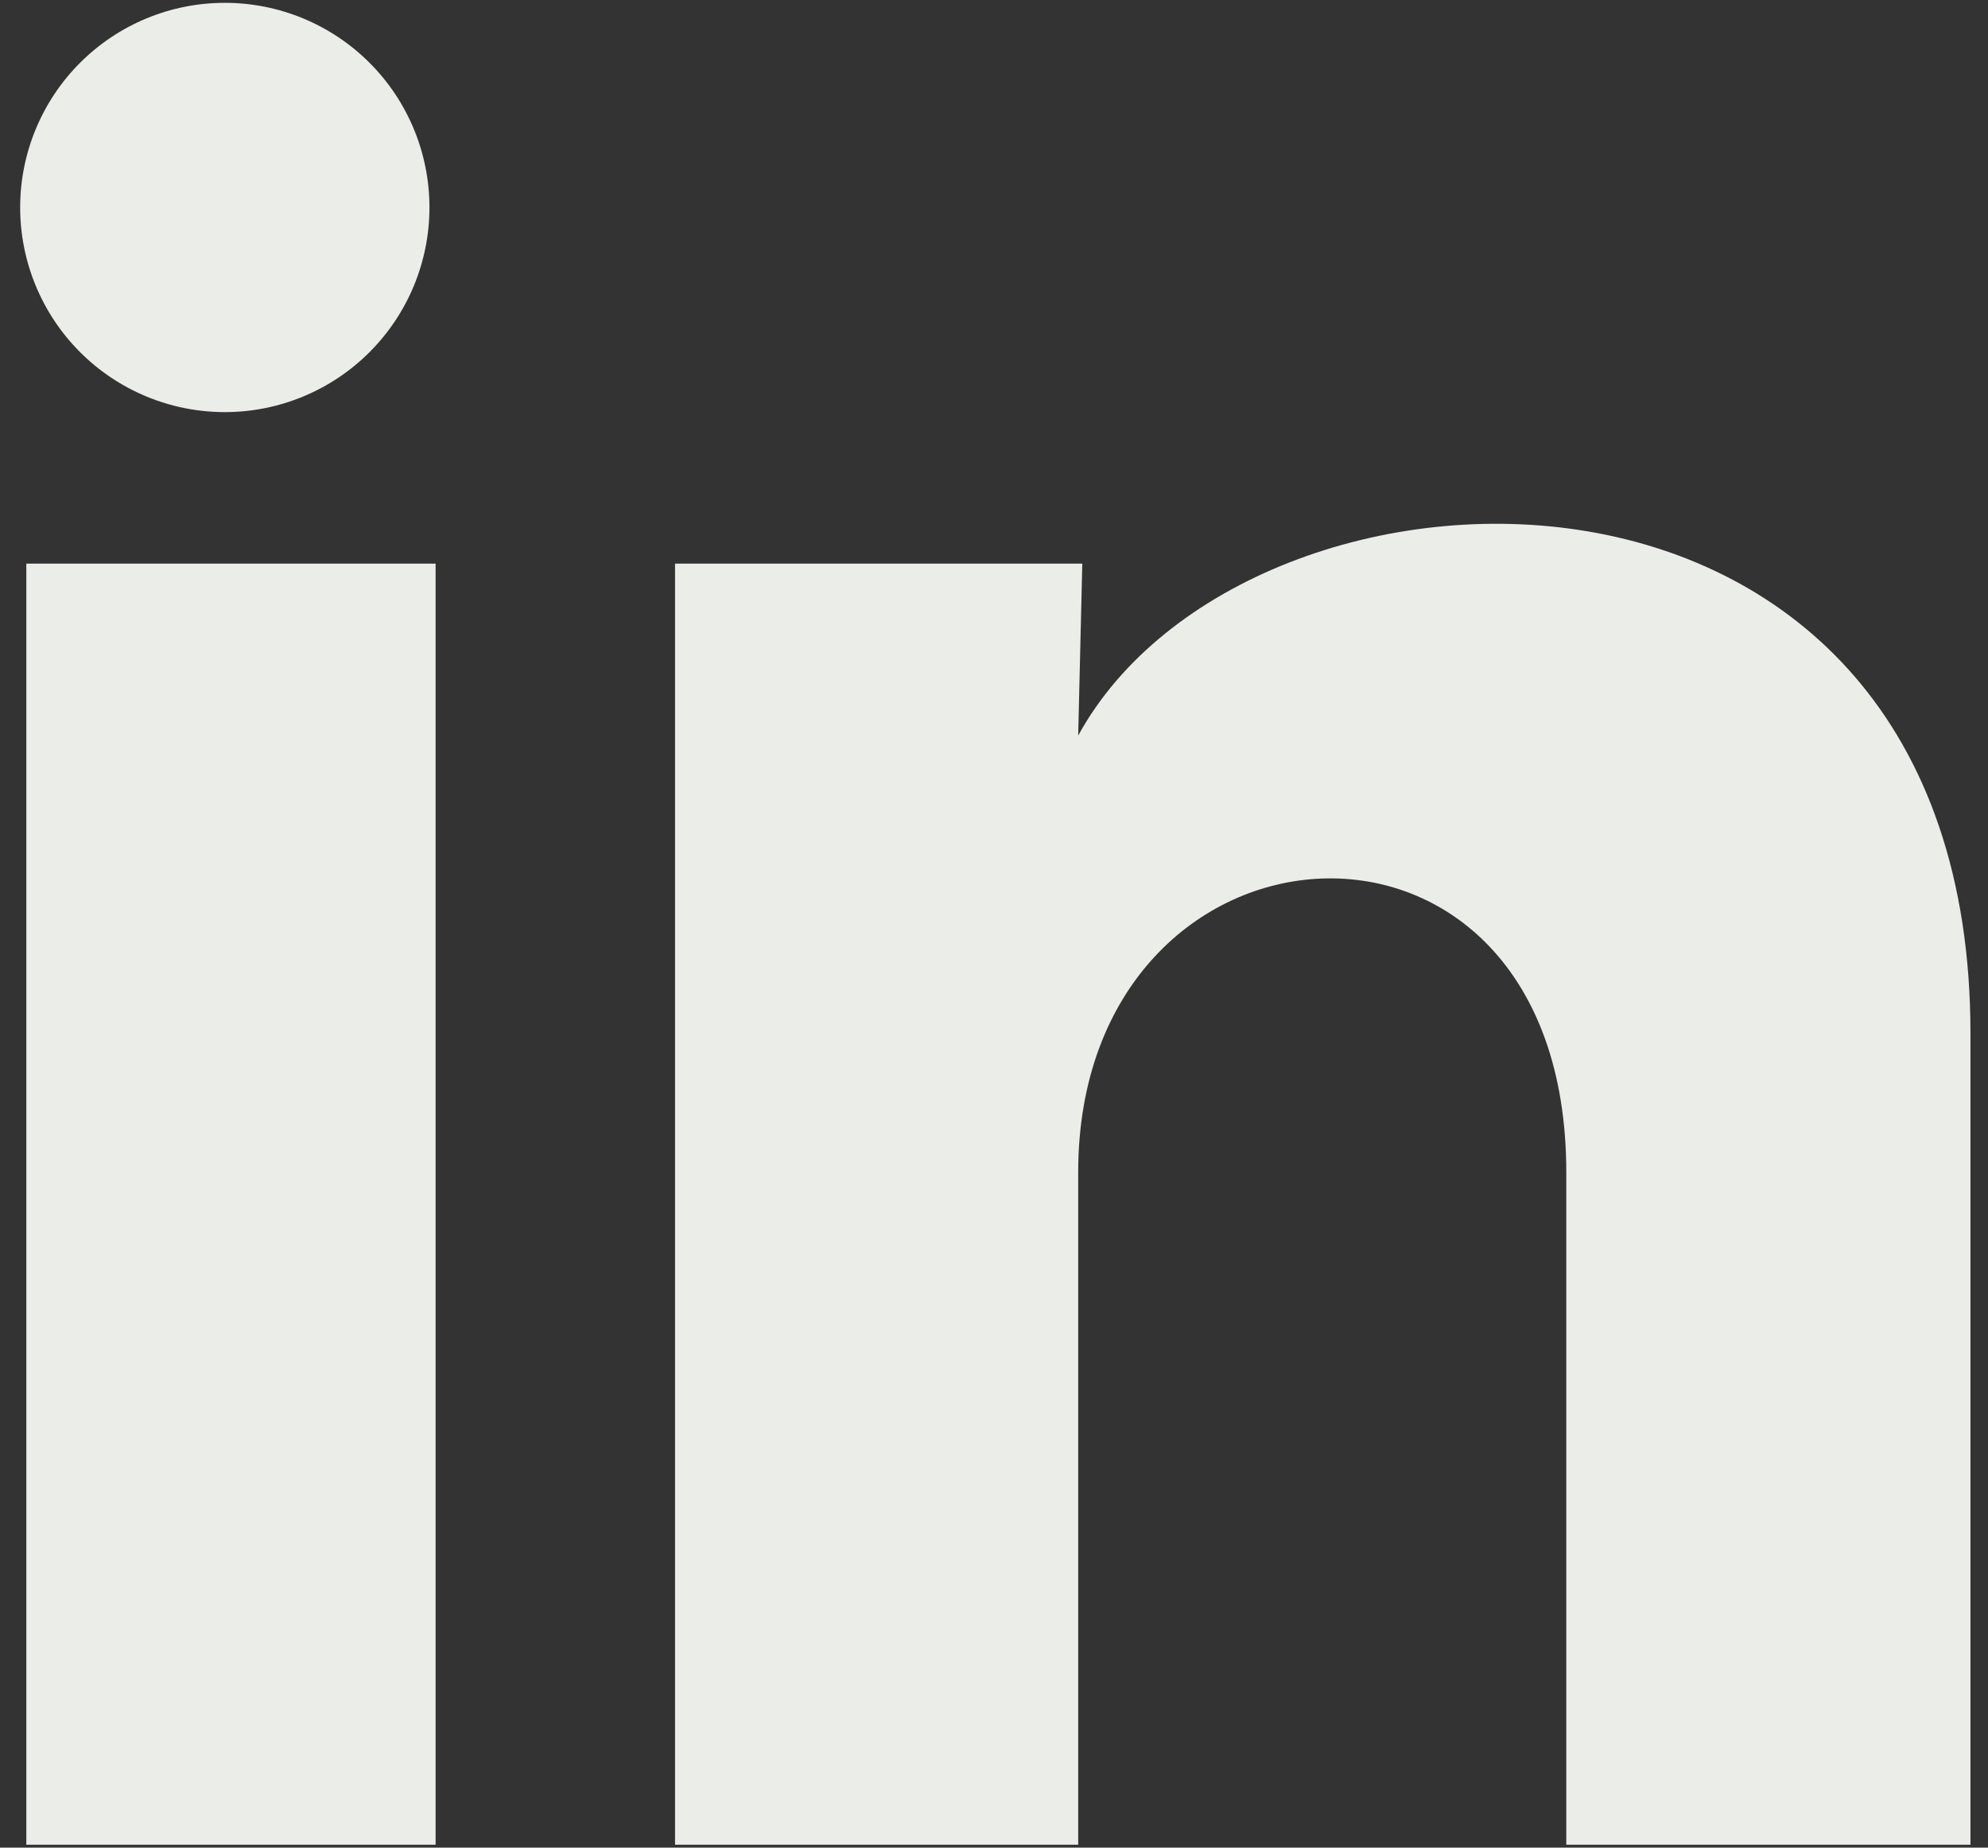 <svg width="85" height="79" viewBox="0 0 85 79" fill="none" xmlns="http://www.w3.org/2000/svg">
<rect x="0" y="0" width="85" height="79" fill="#333333" stroke="none"/>
<path d="M18.362 8.875C18.361 11.196 17.438 13.421 15.796 15.061C14.155 16.701 11.929 17.622 9.608 17.621C7.287 17.619 5.062 16.697 3.422 15.055C1.782 13.413 0.861 11.187 0.862 8.866C0.863 6.546 1.786 4.32 3.428 2.68C5.07 1.04 7.296 0.119 9.617 0.121C11.937 0.122 14.162 1.045 15.803 2.687C17.443 4.328 18.363 6.554 18.362 8.875ZM18.625 24.1H1.125V78.875H18.625V24.1ZM46.275 24.1H28.862V78.875H46.1V50.131C46.1 34.119 66.969 32.631 66.969 50.131V78.875H84.25V44.181C84.25 17.188 53.362 18.194 46.1 31.45L46.275 24.1Z" fill="#EAEDE8"/>
</svg>
